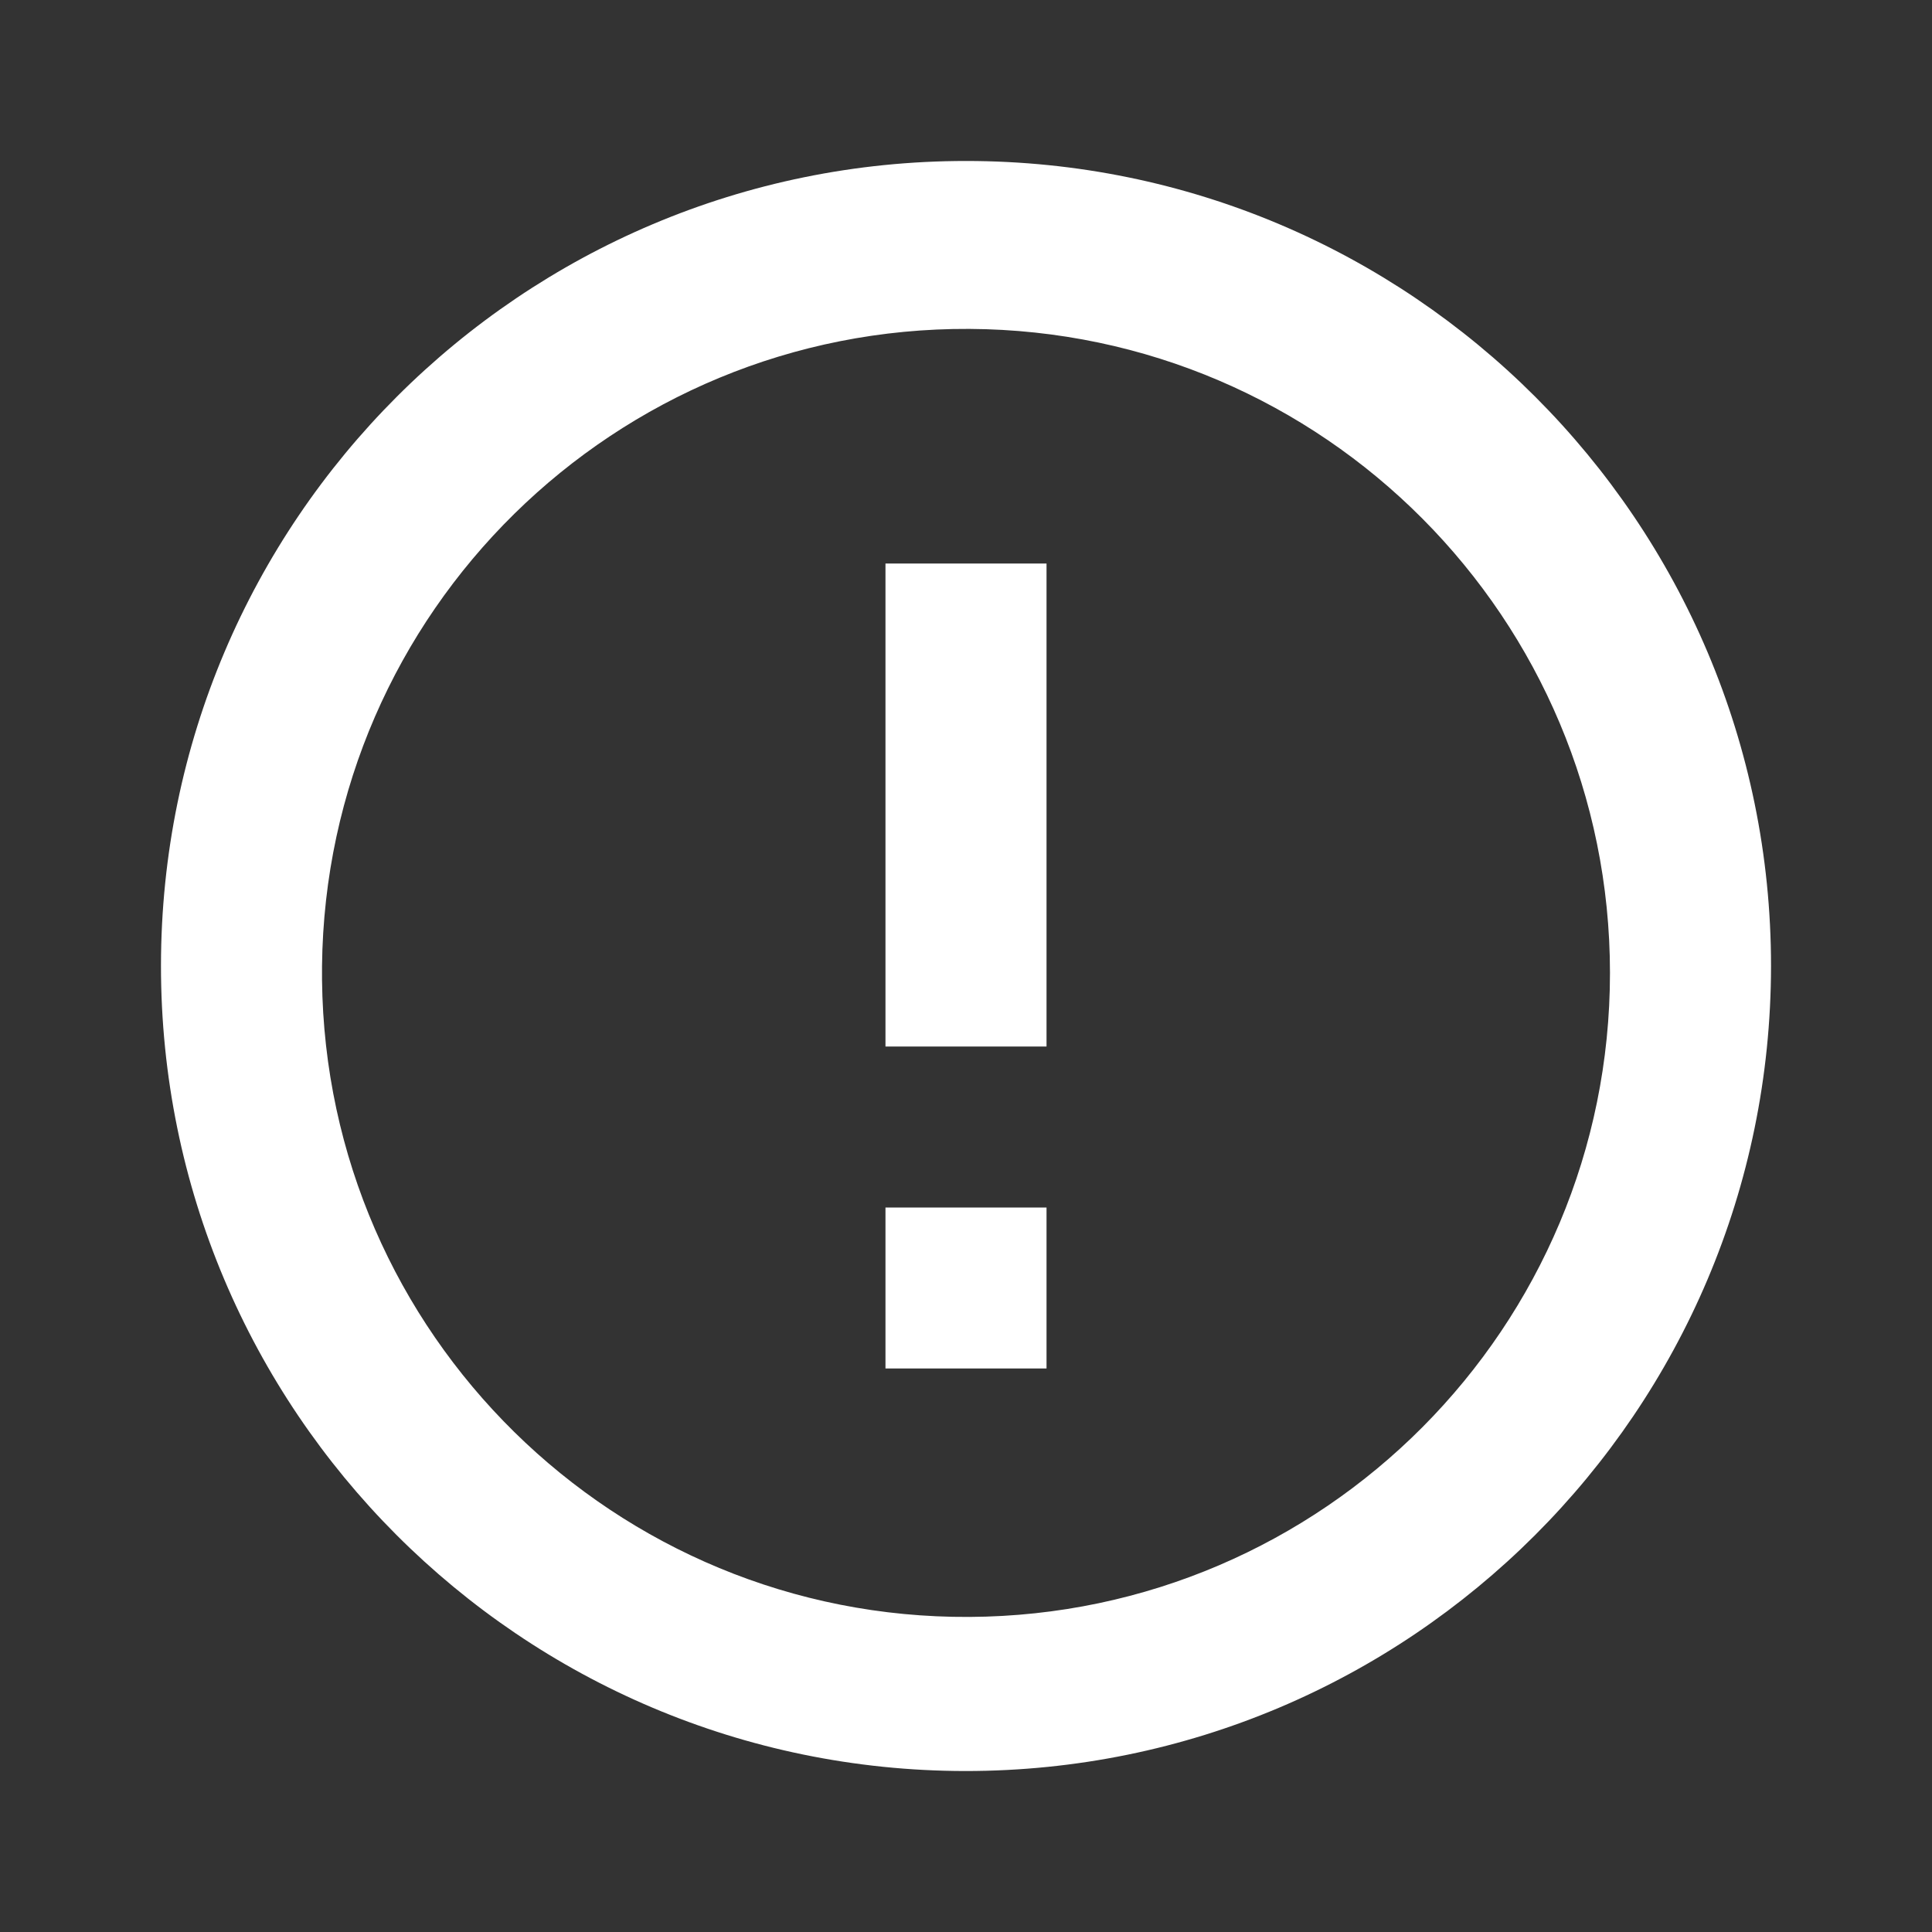 <svg width="25" height="25" viewBox="0 0 25 25" fill="none" xmlns="http://www.w3.org/2000/svg">
<rect x="0" y="0" width="25" height="25" fill="#333333" stroke="none"/>
<path d="M12.49 22.917C6.738 22.911 2.079 18.245 2.083 12.493C2.087 6.741 6.752 2.081 12.504 2.083C18.255 2.085 22.917 6.748 22.917 12.5C22.913 18.256 18.245 22.919 12.49 22.917ZM4.167 12.679C4.216 17.264 7.959 20.948 12.544 20.923C17.129 20.898 20.833 17.174 20.833 12.59C20.833 8.005 17.129 4.281 12.544 4.256C7.959 4.232 4.216 7.915 4.167 12.5V12.679ZM13.542 17.708H11.458V15.625H13.542V17.708ZM13.542 13.542H11.458V7.292H13.542V13.542Z" fill="white"/>
</svg>
